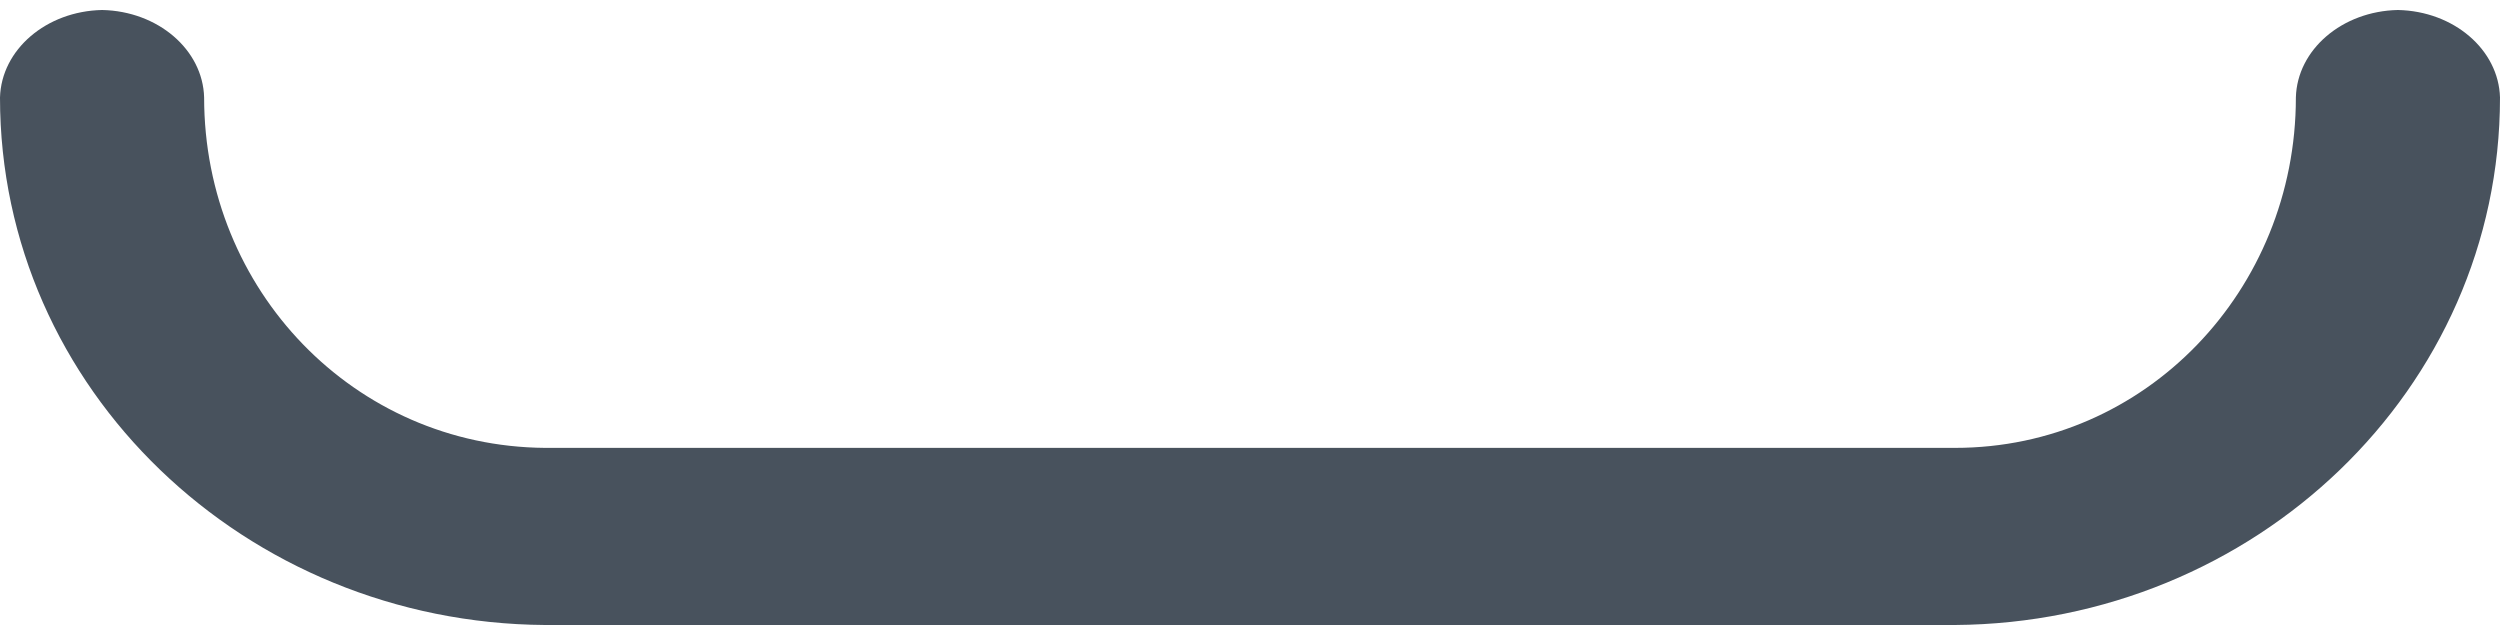﻿<?xml version="1.0" encoding="utf-8"?>
<svg version="1.1" xmlns:xlink="http://www.w3.org/1999/xlink" width="20px" height="5px" xmlns="http://www.w3.org/2000/svg">
  <g transform="matrix(1 0 0 1 -1979 -1726 )">
    <path d="M 20 0.78  C 19.989 0.397  19.63 0.089  19.183 0.08  C 18.737 0.089  18.377 0.397  18.367 0.78  C 18.367 2.32  17.167 3.583  15.64 3.583  L 4.36 3.583  C 2.833 3.571  1.633 2.32  1.633 0.78  C 1.623 0.397  1.263 0.089  0.817 0.08  C 0.37 0.089  0.011 0.397  0 0.78  C 0 3.114  1.963 4.983  4.36 5  L 15.64 5  C 18.037 4.983  20 3.114  20 0.78  Z " fill-rule="nonzero" fill="#48525d" stroke="none" transform="matrix(1 0 0 1 1979 1726 )" />
  </g>
</svg>